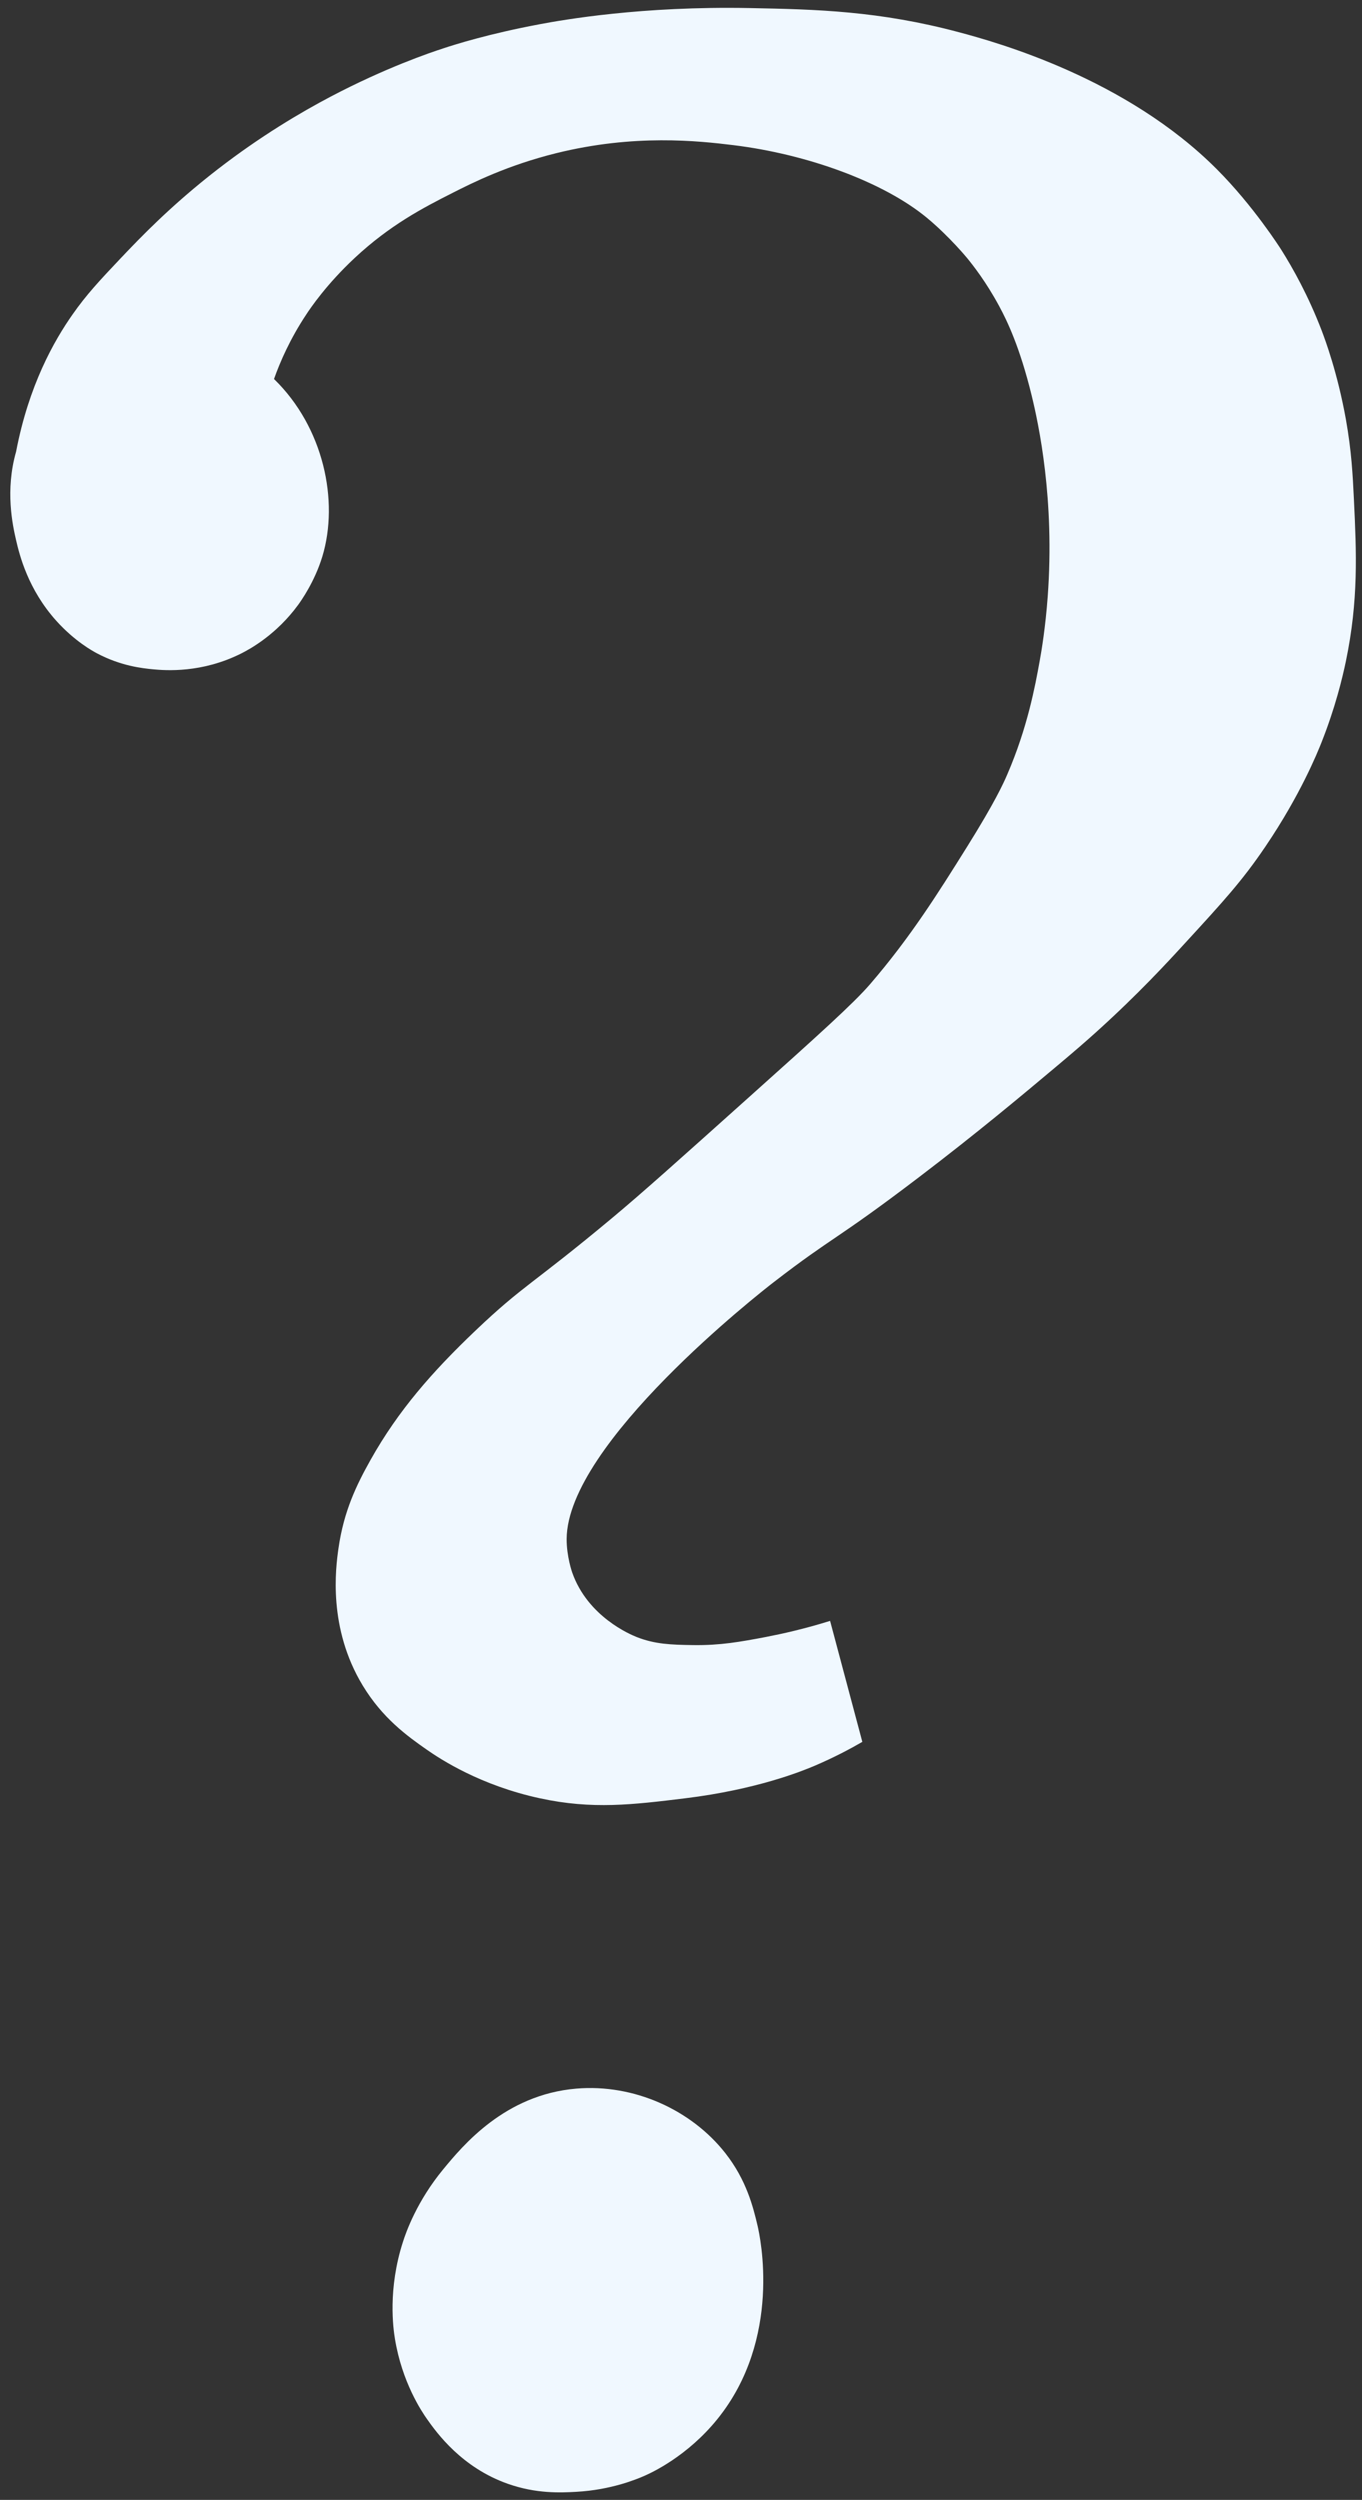 <?xml version="1.0" encoding="utf-8"?>
<!-- Generator: Adobe Illustrator 26.0.0, SVG Export Plug-In . SVG Version: 6.00 Build 0)  -->
<svg version="1.1" id="Layer_1" xmlns="http://www.w3.org/2000/svg" xmlns:xlink="http://www.w3.org/1999/xlink" x="0px" y="0px"
	 viewBox="0 0 169 310" style="enable-background:new 0 0 169 310;" xml:space="preserve">
<rect x="0" y="0" width="169" height="310" fill="#333333" stroke="none"/>
<style type="text/css">
	.st0{fill:#F0F8FF;}
</style>
<path class="st0" d="M94,276c0.31,1.33,3.09,14.01-5,24c-3.72,4.59-8.12,6.61-9,7c-1,0.44-4.16,1.76-8.5,2
	c-1.92,0.11-4.97,0.25-8.5-1c-5.69-2.01-8.77-6.26-10-8c-0.67-0.95-3.12-4.58-4-10c-0.2-1.24-0.9-6.12,1-12c0.39-1.22,1.73-5.04,5-9
	c2.43-2.94,7.64-9.25,16.5-10c7.17-0.61,14.29,2.64,18.5,8C92.63,270.35,93.45,273.67,94,276z"/>
<path class="st0" d="M167,82c-0.44,2.11-1.31,5.72-3,10c-0.5,1.27-2.63,6.56-7,13c-2.86,4.23-5.25,6.83-10,12
	c-2.2,2.4-5.85,6.36-11,11c-1.3,1.17-2.54,2.25-4.96,4.28c-4.22,3.54-9.82,8.23-17.04,13.72c-10.37,7.89-10.56,7.26-18,13
	c-1.61,1.24-25.62,19.99-25.69,31.84C70.3,193.02,71,195,71,195c1.93,5.49,7.24,7.7,8,8c2.25,0.89,4.25,0.96,7,1
	c3.37,0.05,5.89-0.41,9-1c2.03-0.39,4.78-1,8-2c1.33,5,2.67,10,4,15c-1.45,0.84-3.48,1.93-6,3c-1.5,0.63-7.09,2.91-16,4
	c-6.49,0.79-11.47,1.41-18,0c-7.4-1.6-12.33-4.84-14-6c-2.5-1.74-5.55-3.95-8-8c-4.31-7.12-3.36-14.51-3-17
	c0.66-4.62,2.23-7.85,4-11c3.4-6.05,7.58-10.84,13-16c5.99-5.7,7-5.66,17-14c3.8-3.17,8.2-7.12,17-15c8.6-7.7,12.94-11.6,15-14
	c5-5.81,8.44-11.31,12-17c3.43-5.49,4.5-7.83,5-9c2.49-5.77,3.44-10.9,4-14c0.23-1.26,0.72-4.17,1-8c0.89-12.04-1.11-21.36-2-25
	c-1.45-5.91-3-9.15-4-11c-1.65-3.07-3.32-5.17-4-6c0,0-2.23-2.71-5-5c-5.36-4.42-14.78-7.87-24-9c-4.36-0.53-12.26-1.41-22,1
	c-6.03,1.5-10.31,3.63-13,5c-3.49,1.77-7.62,3.91-12,8c-3.46,3.23-5.45,6.16-6,7c-2.01,3.03-3.24,5.86-4,8
	c6.16,5.98,8.08,15.12,6,22c-0.96,3.17-2.69,5.57-3,6c-2.69,3.68-5.92,5.45-7,6c-4.95,2.51-9.5,2.14-11,2c-1.34-0.13-4.01-0.41-7-2
	c-0.47-0.25-2.73-1.48-5-4c-3.55-3.94-4.59-8.23-5-10c-0.43-1.85-1.38-6.19,0-11c1.57-8.23,4.71-13.74,7-17c1.7-2.43,3.3-4.15,6-7
	c2.46-2.59,6.26-6.56,12-11c5.36-4.14,10.3-7.05,14-9c6.84-3.6,12.4-5.48,14-6c1.39-0.46,5.63-1.81,12-3c2.92-0.55,12.68-2.26,26-2
	c8.31,0.16,16.07,0.35,26,3c4.68,1.25,20.73,5.69,32,17c4.53,4.54,7.84,9.75,8,10c1.4,2.23,3.32,5.62,5,10c0.43,1.13,1.97,5.26,3,11
	c0.7,3.93,0.85,6.87,1,10C168.31,68.49,168.58,74.41,167,82z"/>
</svg>
